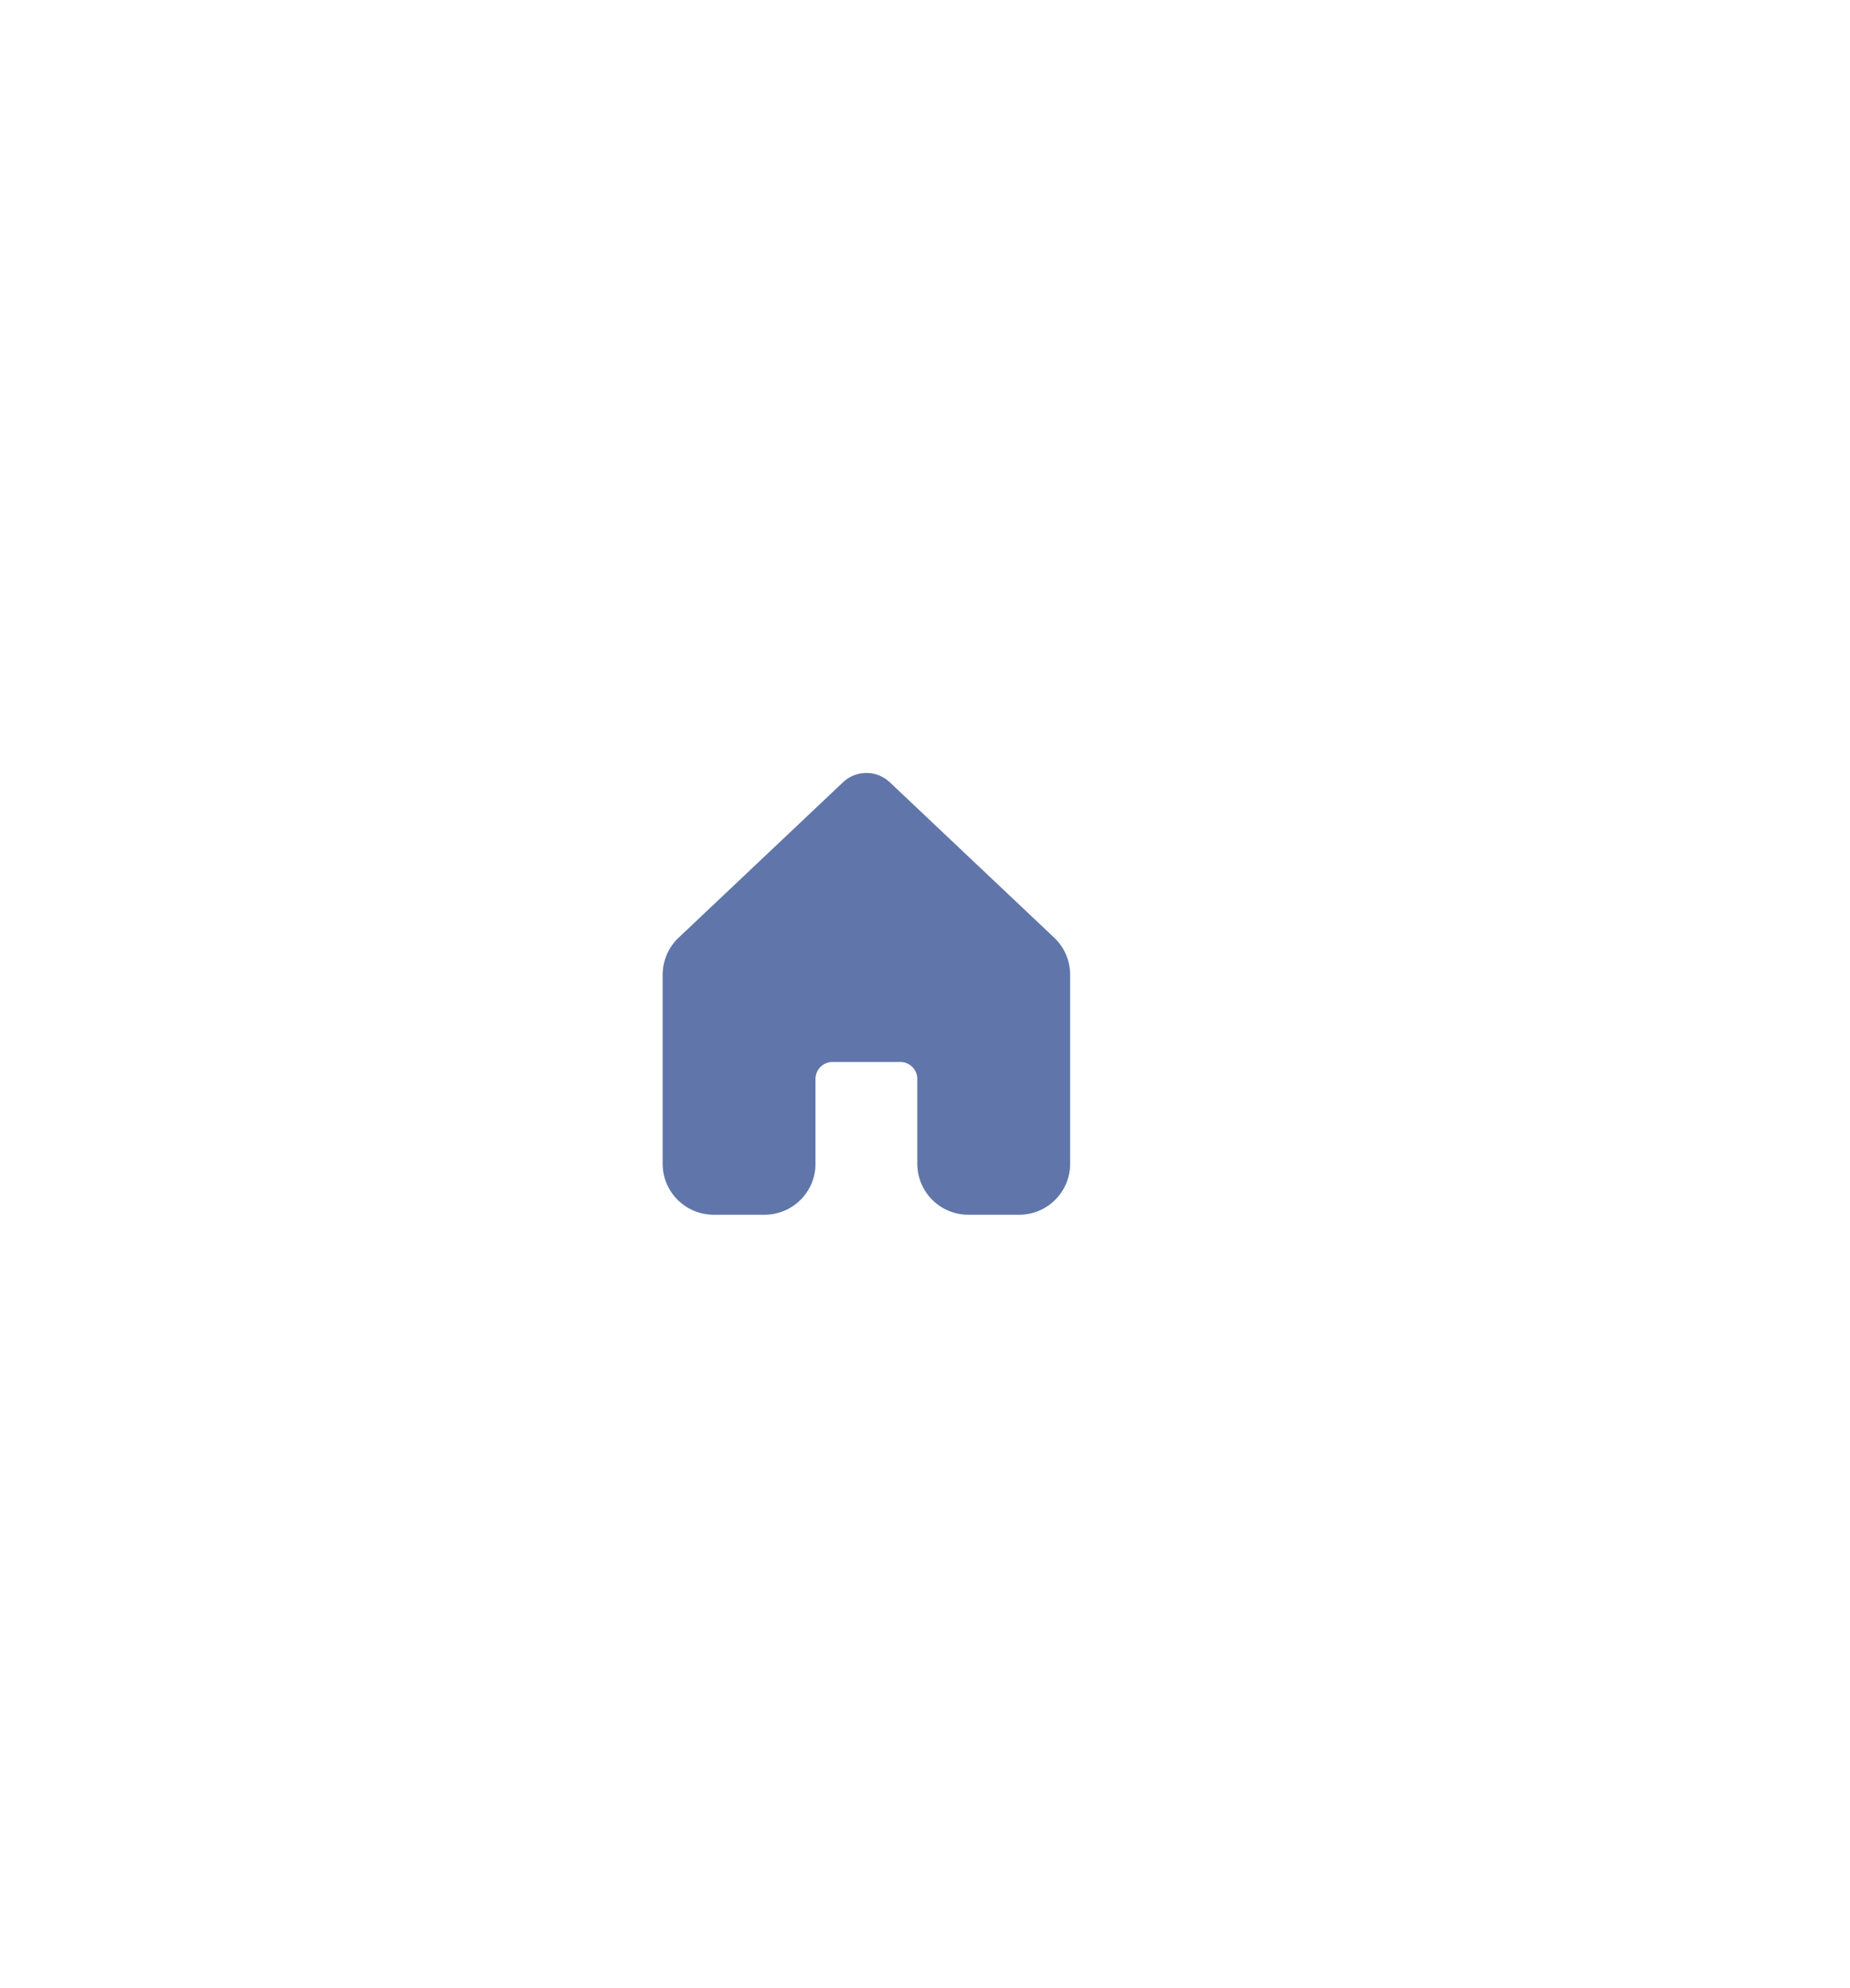 <svg width="134" height="144" viewBox="0 0 134 144" fill="none" xmlns="http://www.w3.org/2000/svg">
<g filter="url(#filter0_dd_1_3766)">
<path d="M64.445 56.672C63.497 55.776 62.014 55.776 61.066 56.672L49.155 67.934C48.418 68.631 48 69.6 48 70.615V84.311C48 86.348 49.652 88 51.689 88H55.378C57.415 88 59.067 86.348 59.067 84.311V78.163C59.067 77.484 59.617 76.933 60.296 76.933H65.215C65.894 76.933 66.445 77.484 66.445 78.163V84.311C66.445 86.348 68.096 88 70.134 88H73.823C75.86 88 77.511 86.348 77.511 84.311V70.615C77.511 69.6 77.094 68.631 76.357 67.934L64.445 56.672Z" fill="#CFD8DC"/>
<path d="M64.445 56.672C63.497 55.776 62.014 55.776 61.066 56.672L49.155 67.934C48.418 68.631 48 69.6 48 70.615V84.311C48 86.348 49.652 88 51.689 88H55.378C57.415 88 59.067 86.348 59.067 84.311V78.163C59.067 77.484 59.617 76.933 60.296 76.933H65.215C65.894 76.933 66.445 77.484 66.445 78.163V84.311C66.445 86.348 68.096 88 70.134 88H73.823C75.86 88 77.511 86.348 77.511 84.311V70.615C77.511 69.6 77.094 68.631 76.357 67.934L64.445 56.672Z" fill="#6076AA"/>
</g>
<defs>
<filter id="filter0_dd_1_3766" x="-8" y="0" width="141.511" height="144" filterUnits="userSpaceOnUse" color-interpolation-filters="sRGB">
<feFlood flood-opacity="0" result="BackgroundImageFix"/>
<feColorMatrix in="SourceAlpha" type="matrix" values="0 0 0 0 0 0 0 0 0 0 0 0 0 0 0 0 0 0 127 0" result="hardAlpha"/>
<feOffset dx="16" dy="16"/>
<feGaussianBlur stdDeviation="20"/>
<feColorMatrix type="matrix" values="0 0 0 0 0.733 0 0 0 0 0.765 0 0 0 0 0.808 0 0 0 0.6 0"/>
<feBlend mode="normal" in2="BackgroundImageFix" result="effect1_dropShadow_1_3766"/>
<feColorMatrix in="SourceAlpha" type="matrix" values="0 0 0 0 0 0 0 0 0 0 0 0 0 0 0 0 0 0 127 0" result="hardAlpha"/>
<feOffset dx="-16" dy="-16"/>
<feGaussianBlur stdDeviation="20"/>
<feColorMatrix type="matrix" values="0 0 0 0 0.992 0 0 0 0 1 0 0 0 0 1 0 0 0 0.8 0"/>
<feBlend mode="normal" in2="effect1_dropShadow_1_3766" result="effect2_dropShadow_1_3766"/>
<feBlend mode="normal" in="SourceGraphic" in2="effect2_dropShadow_1_3766" result="shape"/>
</filter>
</defs>
</svg>
